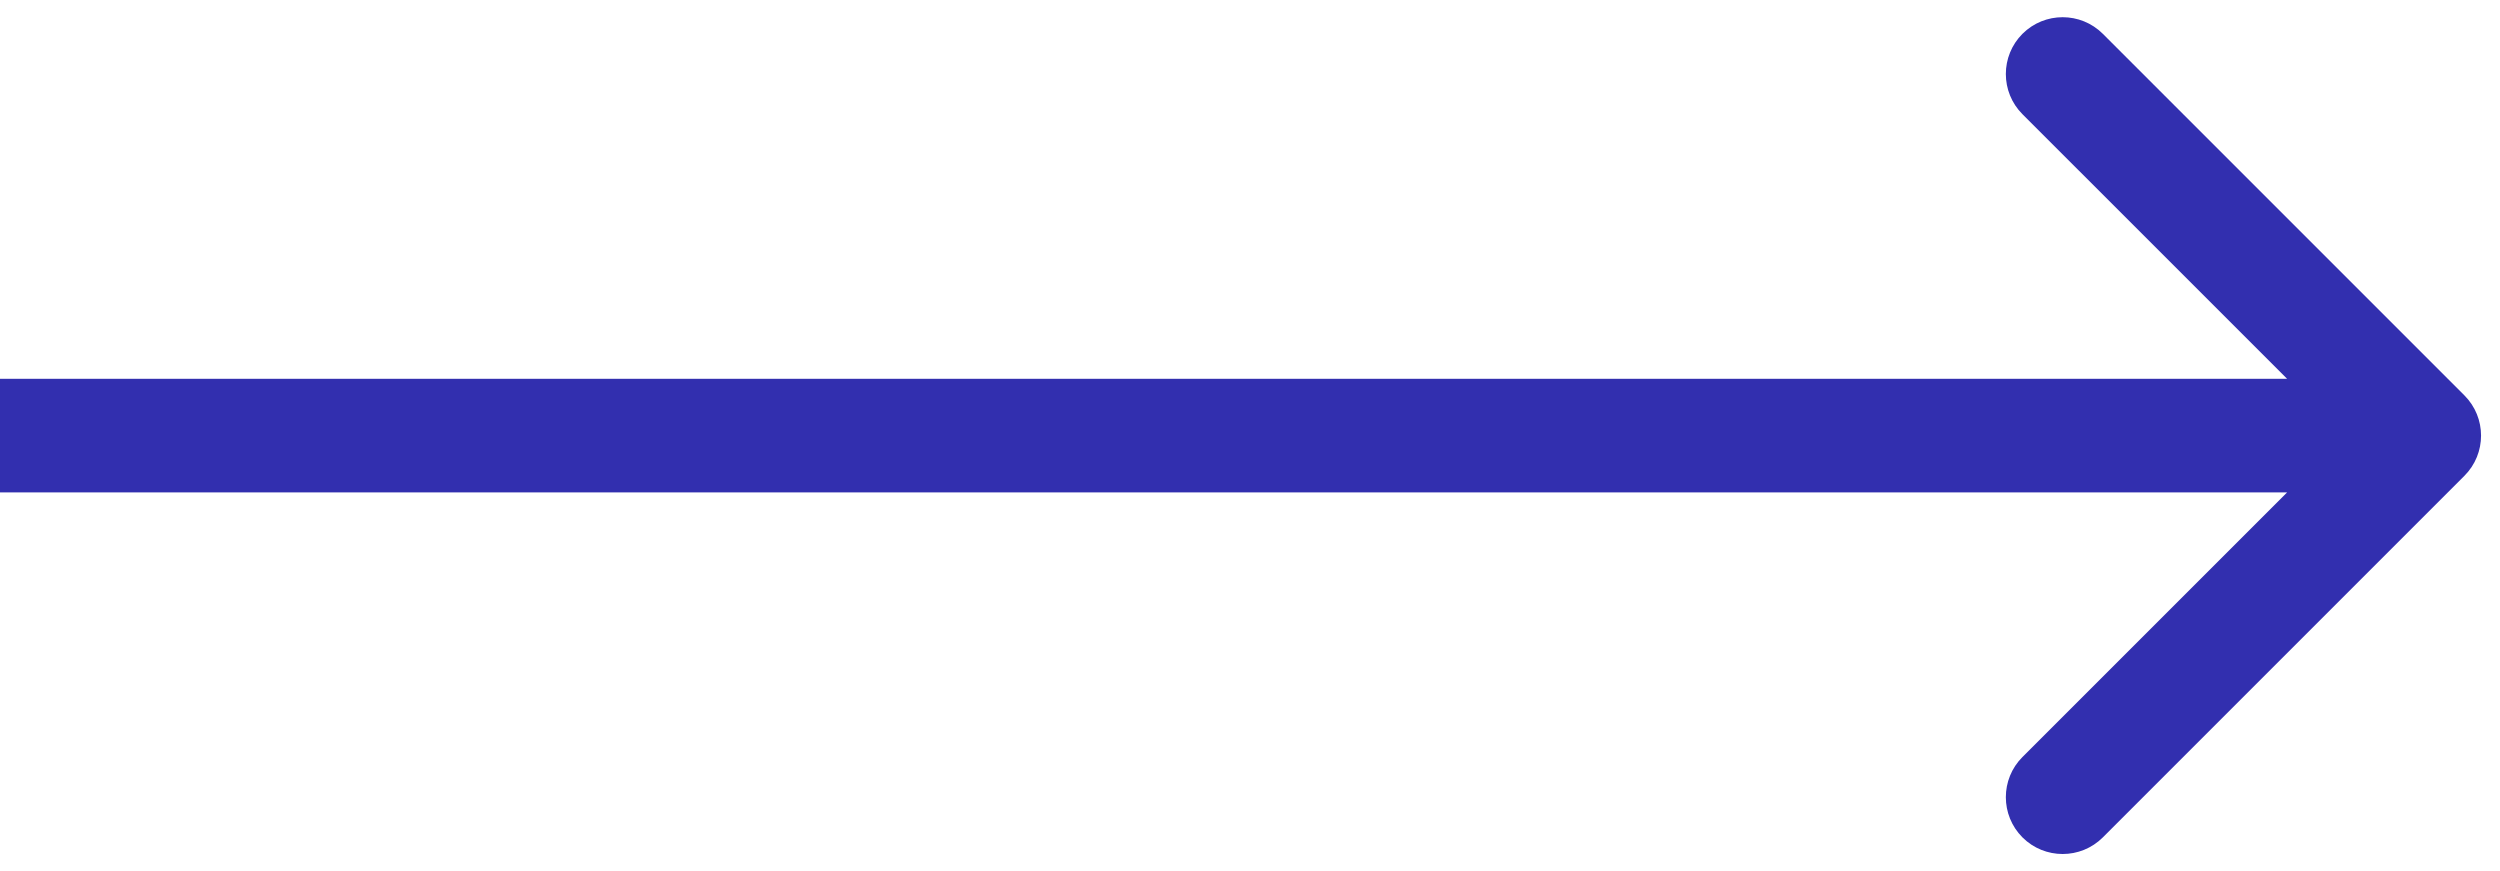 <svg width="66" height="23" viewBox="0 0 66 23" fill="none" xmlns="http://www.w3.org/2000/svg">
<path d="M65.061 12.561C65.646 11.975 65.646 11.025 65.061 10.439L55.515 0.893C54.929 0.308 53.979 0.308 53.393 0.893C52.808 1.479 52.808 2.429 53.393 3.015L61.879 11.5L53.393 19.985C52.808 20.571 52.808 21.521 53.393 22.107C53.979 22.692 54.929 22.692 55.515 22.107L65.061 12.561ZM0 13H64V10H0L0 13Z" fill="#322FAF"/>
</svg>
